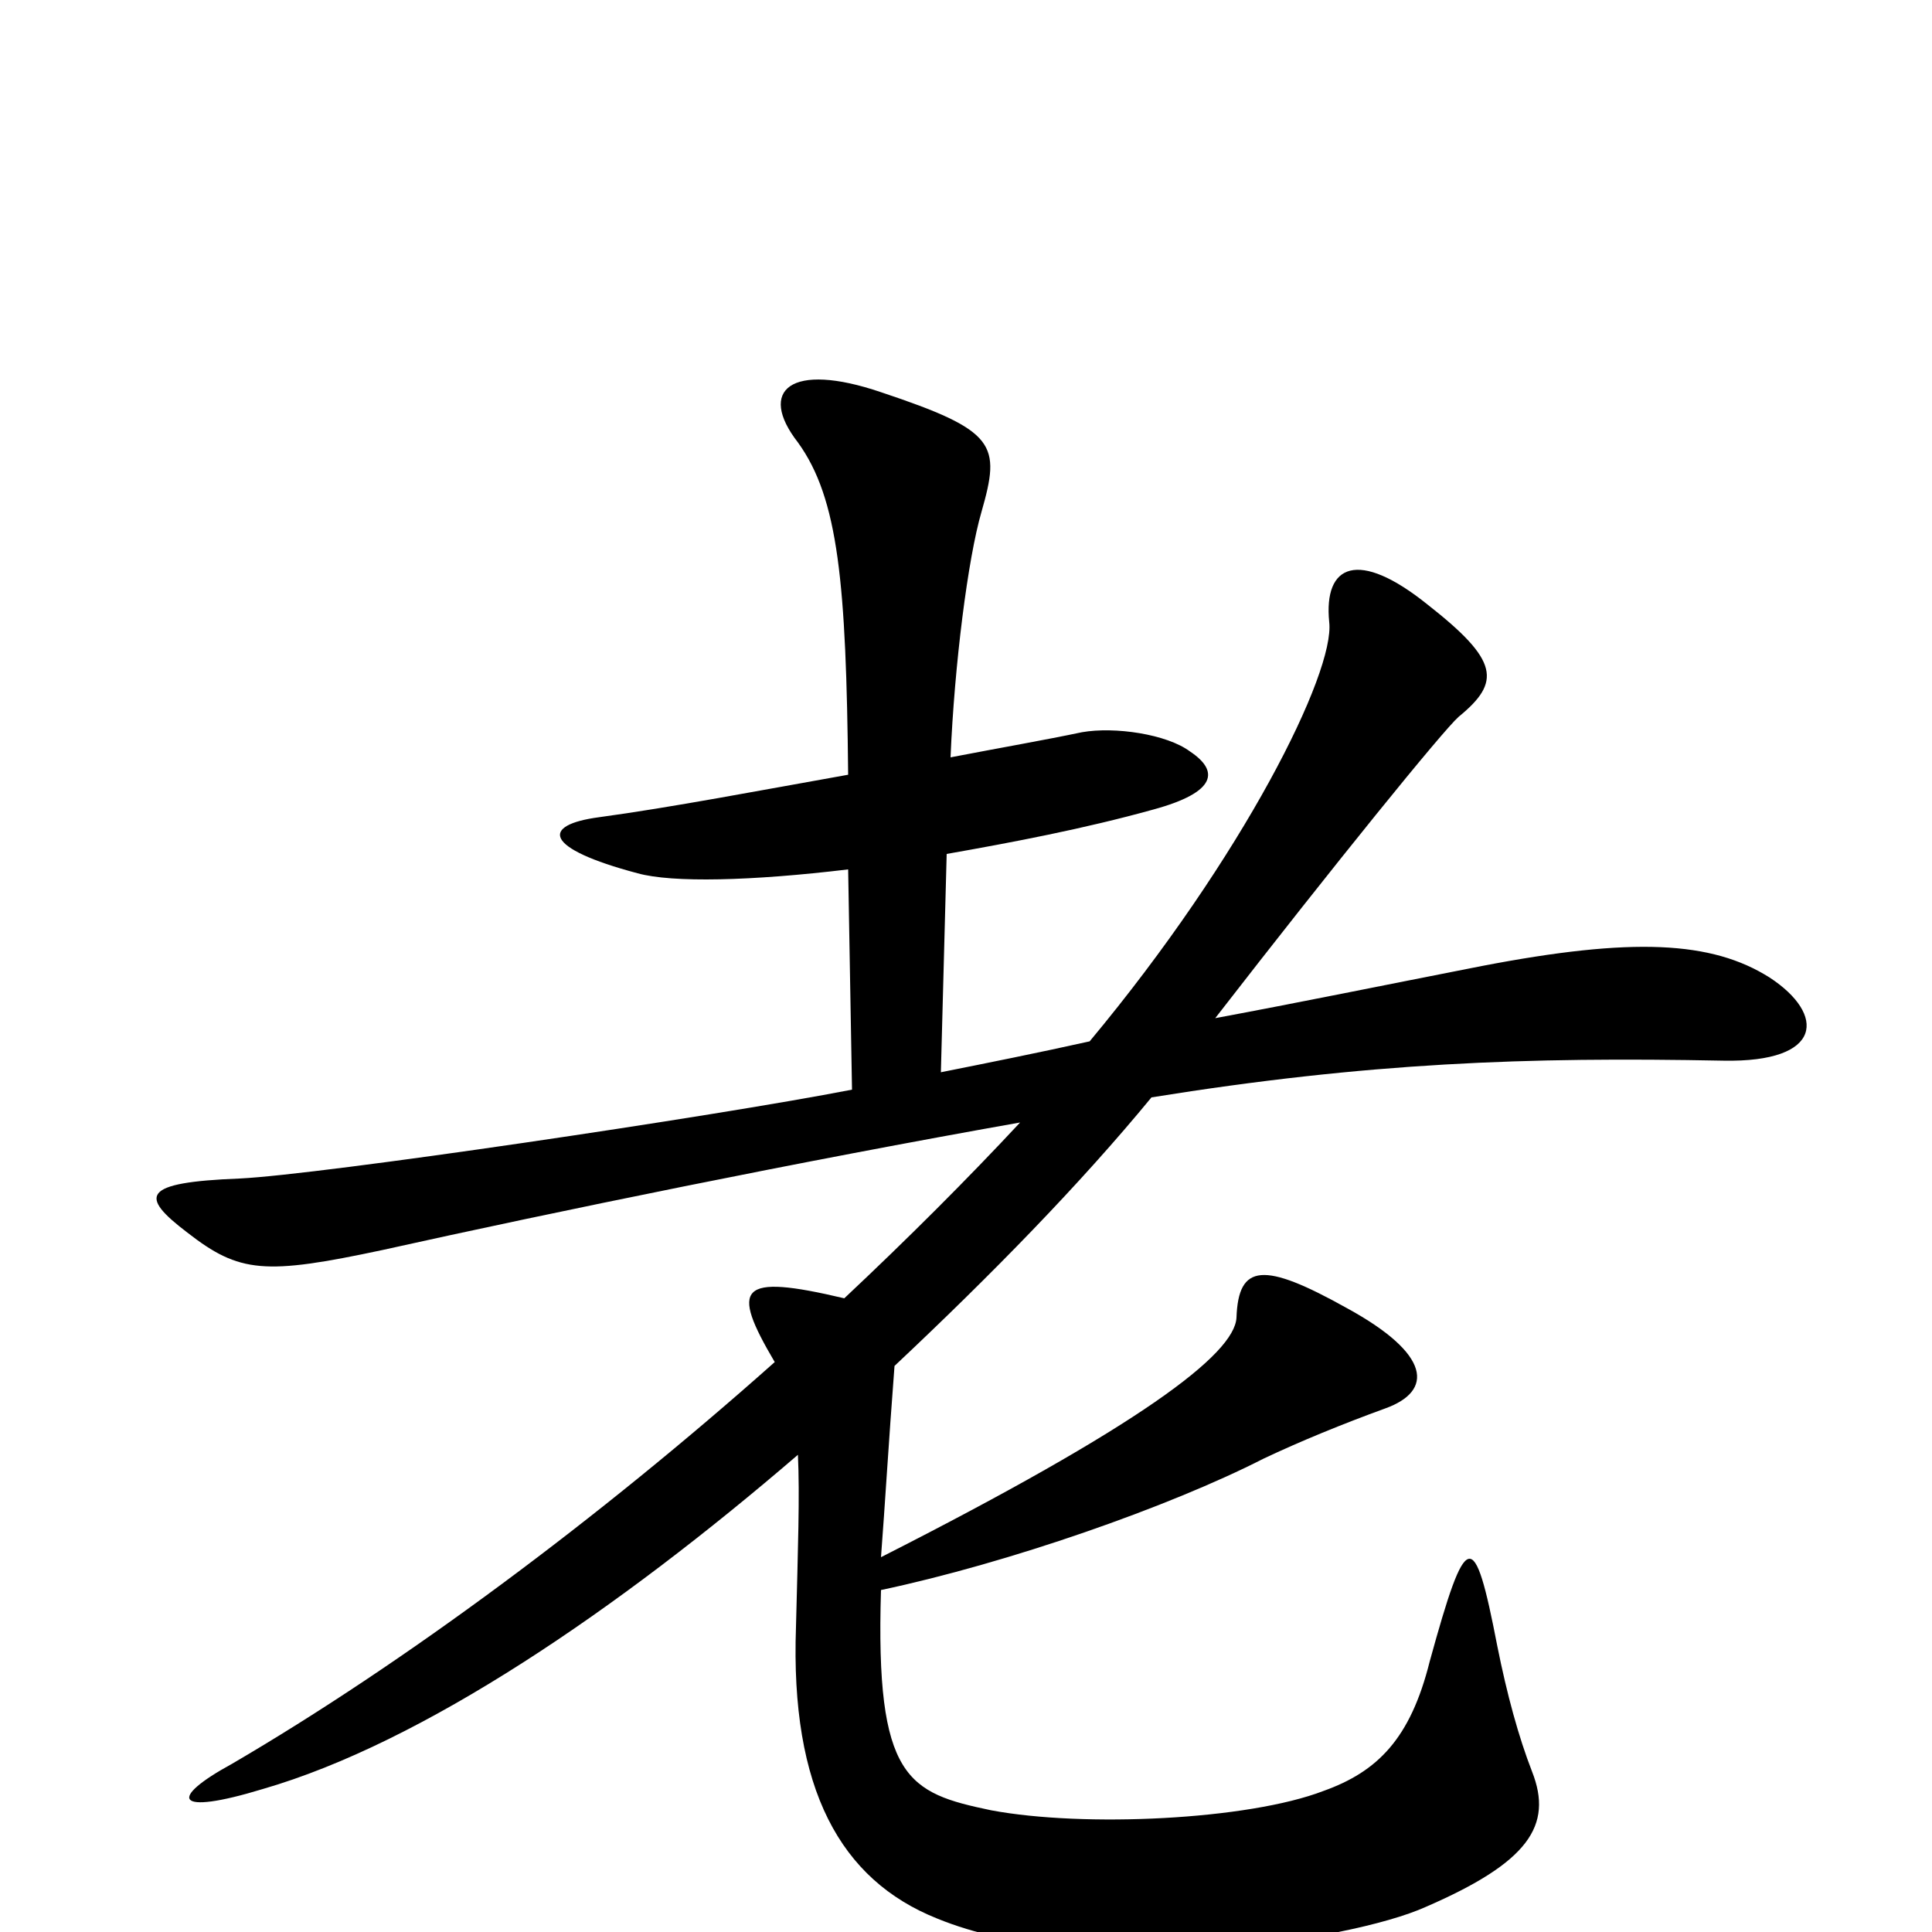<svg xmlns="http://www.w3.org/2000/svg" viewBox="0 -1000 1000 1000">
	<path fill="#000000" d="M916 -494C886 -513 845 -515 767 -500C716 -490 672 -481 629 -473C691 -553 747 -622 755 -629C777 -647 776 -658 739 -687C703 -716 685 -708 688 -678C691 -652 644 -557 564 -461C537 -455 512 -450 487 -445L490 -558C524 -564 561 -571 597 -581C630 -590 631 -601 616 -611C604 -620 577 -624 560 -621C541 -617 518 -613 492 -608C494 -656 501 -711 508 -735C518 -770 516 -777 456 -797C409 -813 392 -798 413 -771C434 -742 438 -698 439 -599C394 -591 347 -582 310 -577C280 -573 281 -561 330 -548C348 -543 389 -544 439 -550L441 -436C369 -422 166 -392 124 -390C73 -388 72 -381 97 -362C124 -341 137 -340 198 -353C288 -373 415 -399 528 -419C501 -390 470 -359 437 -328C382 -341 378 -334 401 -295C310 -214 209 -139 120 -87C87 -69 90 -60 136 -74C219 -98 320 -167 413 -247C414 -226 413 -198 412 -158C409 -74 435 -27 485 -7C563 25 698 5 738 -13C791 -36 804 -55 793 -83C786 -101 780 -123 775 -148C763 -210 759 -209 740 -140C730 -100 713 -83 685 -73C646 -58 561 -54 513 -63C470 -72 453 -79 456 -177C522 -191 605 -220 654 -245C673 -254 695 -263 717 -271C742 -280 741 -299 697 -323C654 -347 641 -346 640 -318C639 -299 590 -262 456 -194C458 -220 460 -254 463 -293C513 -340 559 -387 596 -432C708 -450 790 -453 892 -451C944 -450 945 -475 916 -494Z"/>
</svg>